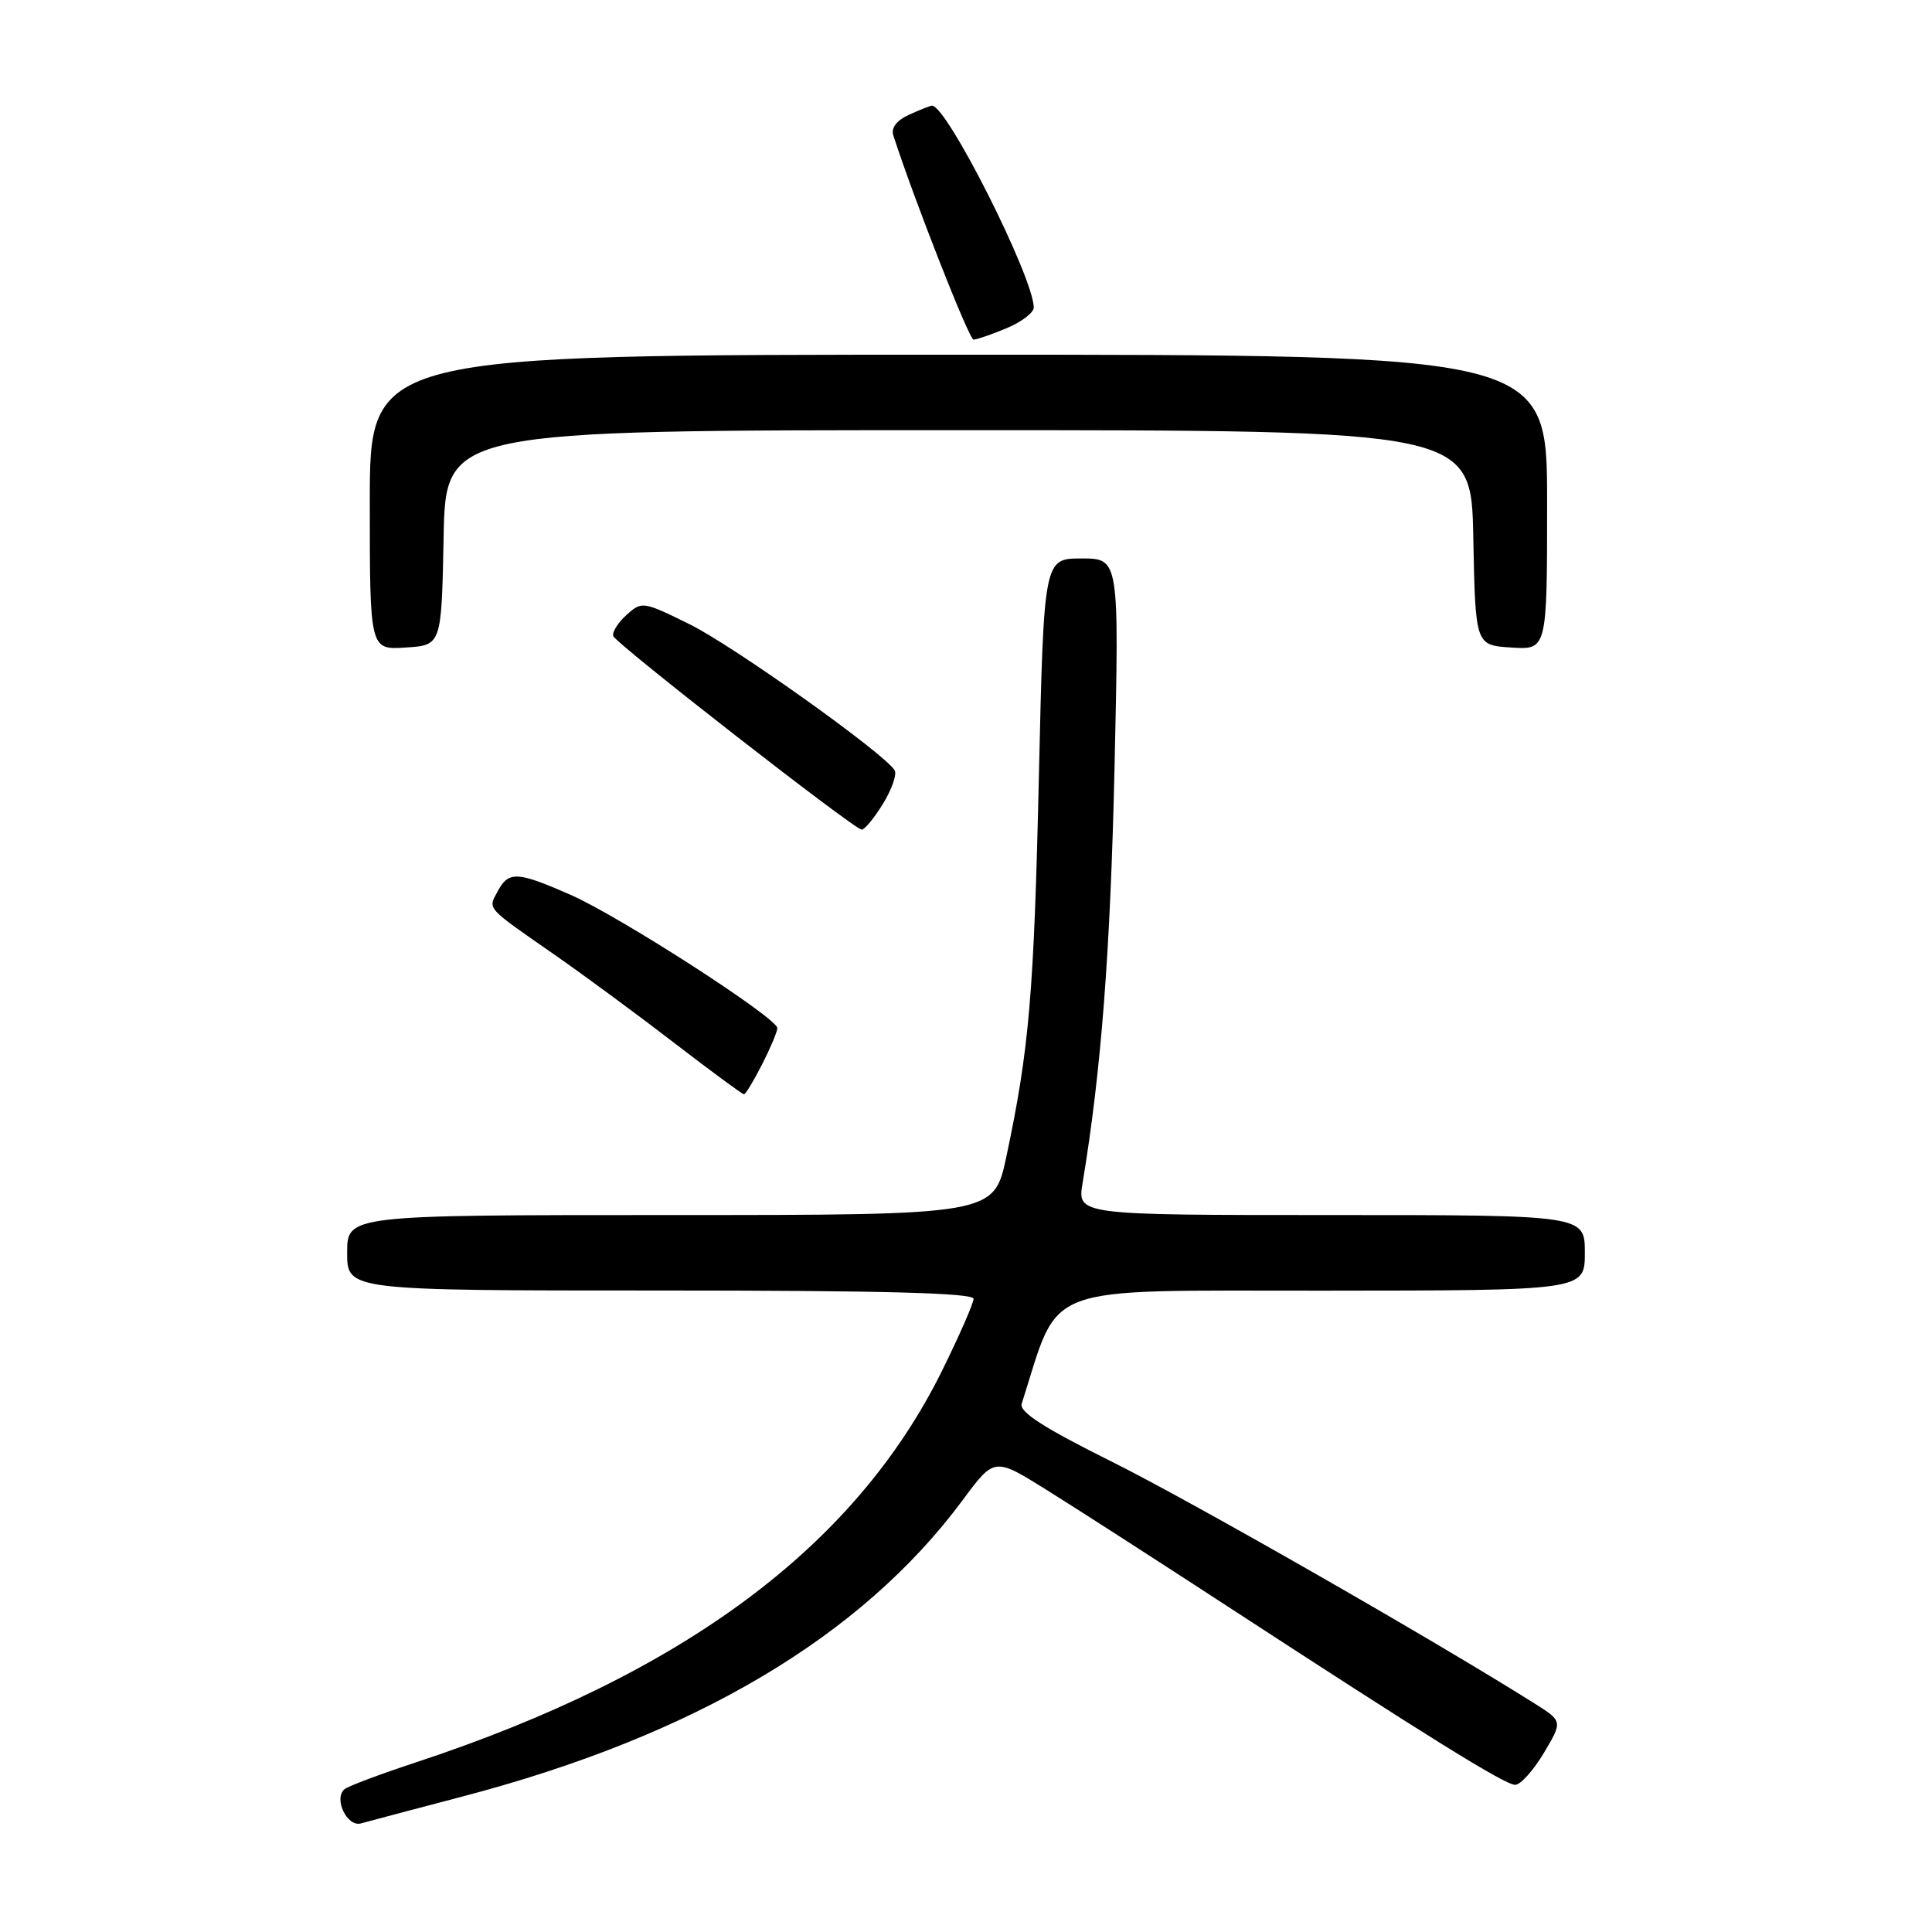 <?xml version="1.0" encoding="UTF-8" standalone="no"?>
<!DOCTYPE svg PUBLIC "-//W3C//DTD SVG 1.1//EN" "http://www.w3.org/Graphics/SVG/1.1/DTD/svg11.dtd" >
<svg xmlns="http://www.w3.org/2000/svg" xmlns:xlink="http://www.w3.org/1999/xlink" version="1.1" viewBox="0 0 256 256">
 <g >
 <path fill="currentColor"
d=" M 61.27 238.05 C 92.01 229.99 114.11 216.90 127.54 198.80 C 131.76 193.10 131.76 193.10 138.63 197.39 C 142.41 199.74 153.03 206.58 162.24 212.58 C 189.22 230.17 199.42 236.50 200.77 236.50 C 201.47 236.50 203.18 234.60 204.56 232.29 C 207.07 228.07 207.07 228.07 203.29 225.69 C 189.81 217.20 157.84 198.92 147.36 193.70 C 138.29 189.19 135.03 187.09 135.38 186.00 C 140.55 169.84 137.32 171.05 175.25 171.02 C 210.00 171.00 210.00 171.00 210.00 166.00 C 210.00 161.00 210.00 161.00 176.37 161.00 C 142.74 161.00 142.74 161.00 143.45 156.75 C 145.93 141.78 147.13 126.09 147.68 101.75 C 148.30 74.00 148.30 74.00 143.31 74.00 C 138.32 74.00 138.32 74.00 137.66 102.75 C 137.01 131.65 136.38 138.97 133.35 153.25 C 131.71 161.00 131.71 161.00 88.86 161.00 C 46.00 161.00 46.00 161.00 46.00 166.00 C 46.00 171.00 46.00 171.00 87.50 171.00 C 116.96 171.00 129.00 171.32 129.00 172.10 C 129.00 172.70 127.10 177.02 124.79 181.70 C 113.26 204.96 90.53 221.85 55.00 233.56 C 50.33 235.10 46.12 236.68 45.65 237.08 C 44.17 238.33 46.00 242.13 47.83 241.61 C 48.75 241.35 54.80 239.75 61.27 238.05 Z  M 100.98 141.04 C 102.09 138.86 103.00 136.70 103.00 136.23 C 103.00 134.89 82.15 121.45 75.63 118.58 C 68.51 115.45 67.39 115.40 65.94 118.11 C 64.65 120.52 64.29 120.11 73.50 126.52 C 77.35 129.20 84.48 134.45 89.35 138.20 C 94.21 141.94 98.37 145.00 98.58 145.00 C 98.79 145.00 99.87 143.22 100.98 141.04 Z  M 116.99 106.52 C 118.17 104.60 118.87 102.60 118.54 102.06 C 117.13 99.79 97.18 85.58 91.38 82.72 C 85.20 79.67 85.05 79.65 83.02 81.48 C 81.88 82.51 81.09 83.77 81.26 84.28 C 81.59 85.28 113.07 109.81 114.17 109.93 C 114.54 109.97 115.81 108.43 116.99 106.52 Z  M 58.78 71.25 C 59.05 57.00 59.05 57.00 127.00 57.00 C 194.95 57.00 194.95 57.00 195.22 71.25 C 195.50 85.50 195.50 85.50 200.25 85.80 C 205.00 86.11 205.00 86.11 205.00 66.55 C 205.00 47.00 205.00 47.00 127.00 47.00 C 49.00 47.00 49.00 47.00 49.00 66.55 C 49.00 86.11 49.00 86.11 53.75 85.80 C 58.50 85.50 58.50 85.50 58.78 71.25 Z  M 133.38 43.49 C 135.37 42.65 136.99 41.42 136.98 40.74 C 136.92 36.70 125.48 14.00 123.50 14.00 C 123.28 14.00 121.92 14.54 120.48 15.19 C 118.81 15.95 118.05 16.94 118.37 17.94 C 121.13 26.48 128.41 45.00 129.00 45.00 C 129.42 45.00 131.39 44.32 133.38 43.49 Z "/>
</g>
</svg>